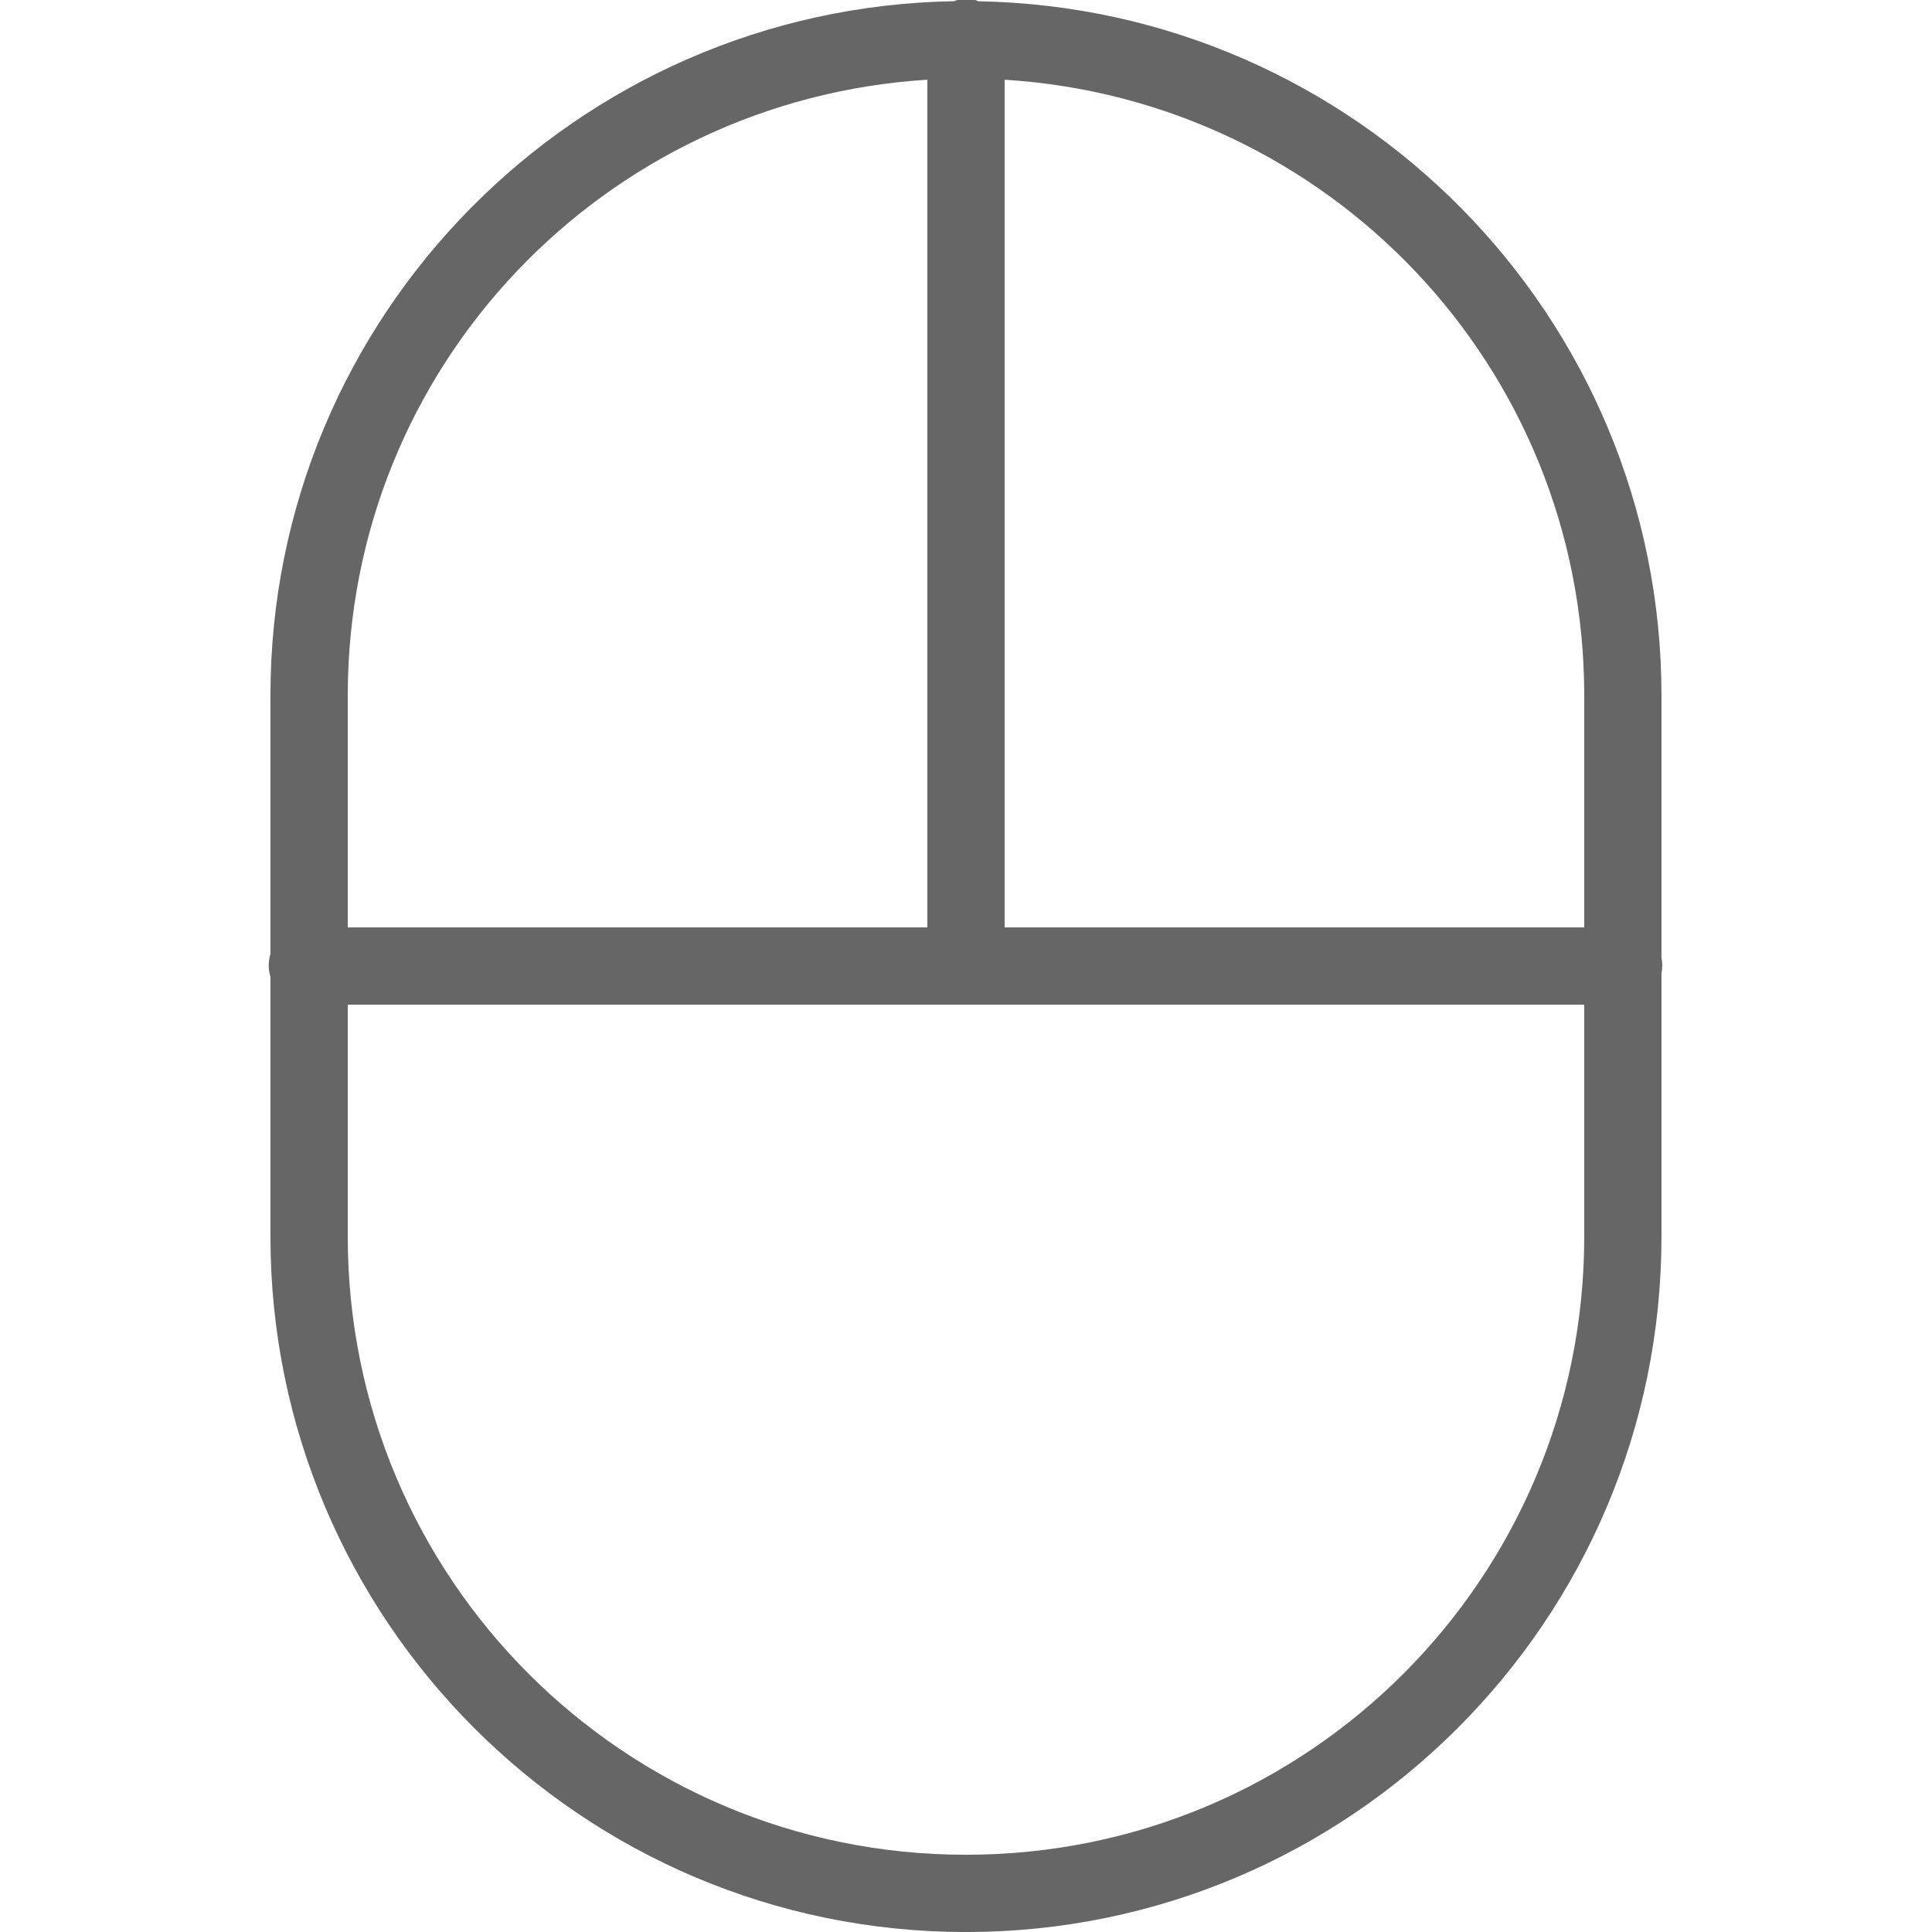 <svg fill="#666" height="50" viewBox="0 0 50 50" width="50" xmlns="http://www.w3.org/2000/svg"><path d="m24.906-.031c-.031.008-.062.02-.094.031-.012 0-.02 0-.031 0-.031.008-.062.02-.094.031-9.785.168-17.688 8.145-17.688 17.969v6.688c-.059.195-.059.398 0 .594v6.719c0 9.93 8.07 18 18 18 9.93 0 18-8.07 18-18v-6.812c.027-.133.027-.273 0-.406v-6.781c0-9.824-7.902-17.801-17.688-17.969-.02-.012-.043-.023-.062-.031-.02 0-.043 0-.062 0-.09-.023-.188-.035-.281-.031zm-.906 2.094v21.938h-15v-6c0-8.508 6.625-15.418 15-15.938zm2 0c8.375.52 15 7.43 15 15.938v6h-15zm-17 23.938h32v6c0 8.848-7.152 16-16 16s-16-7.152-16-16z"/></svg>